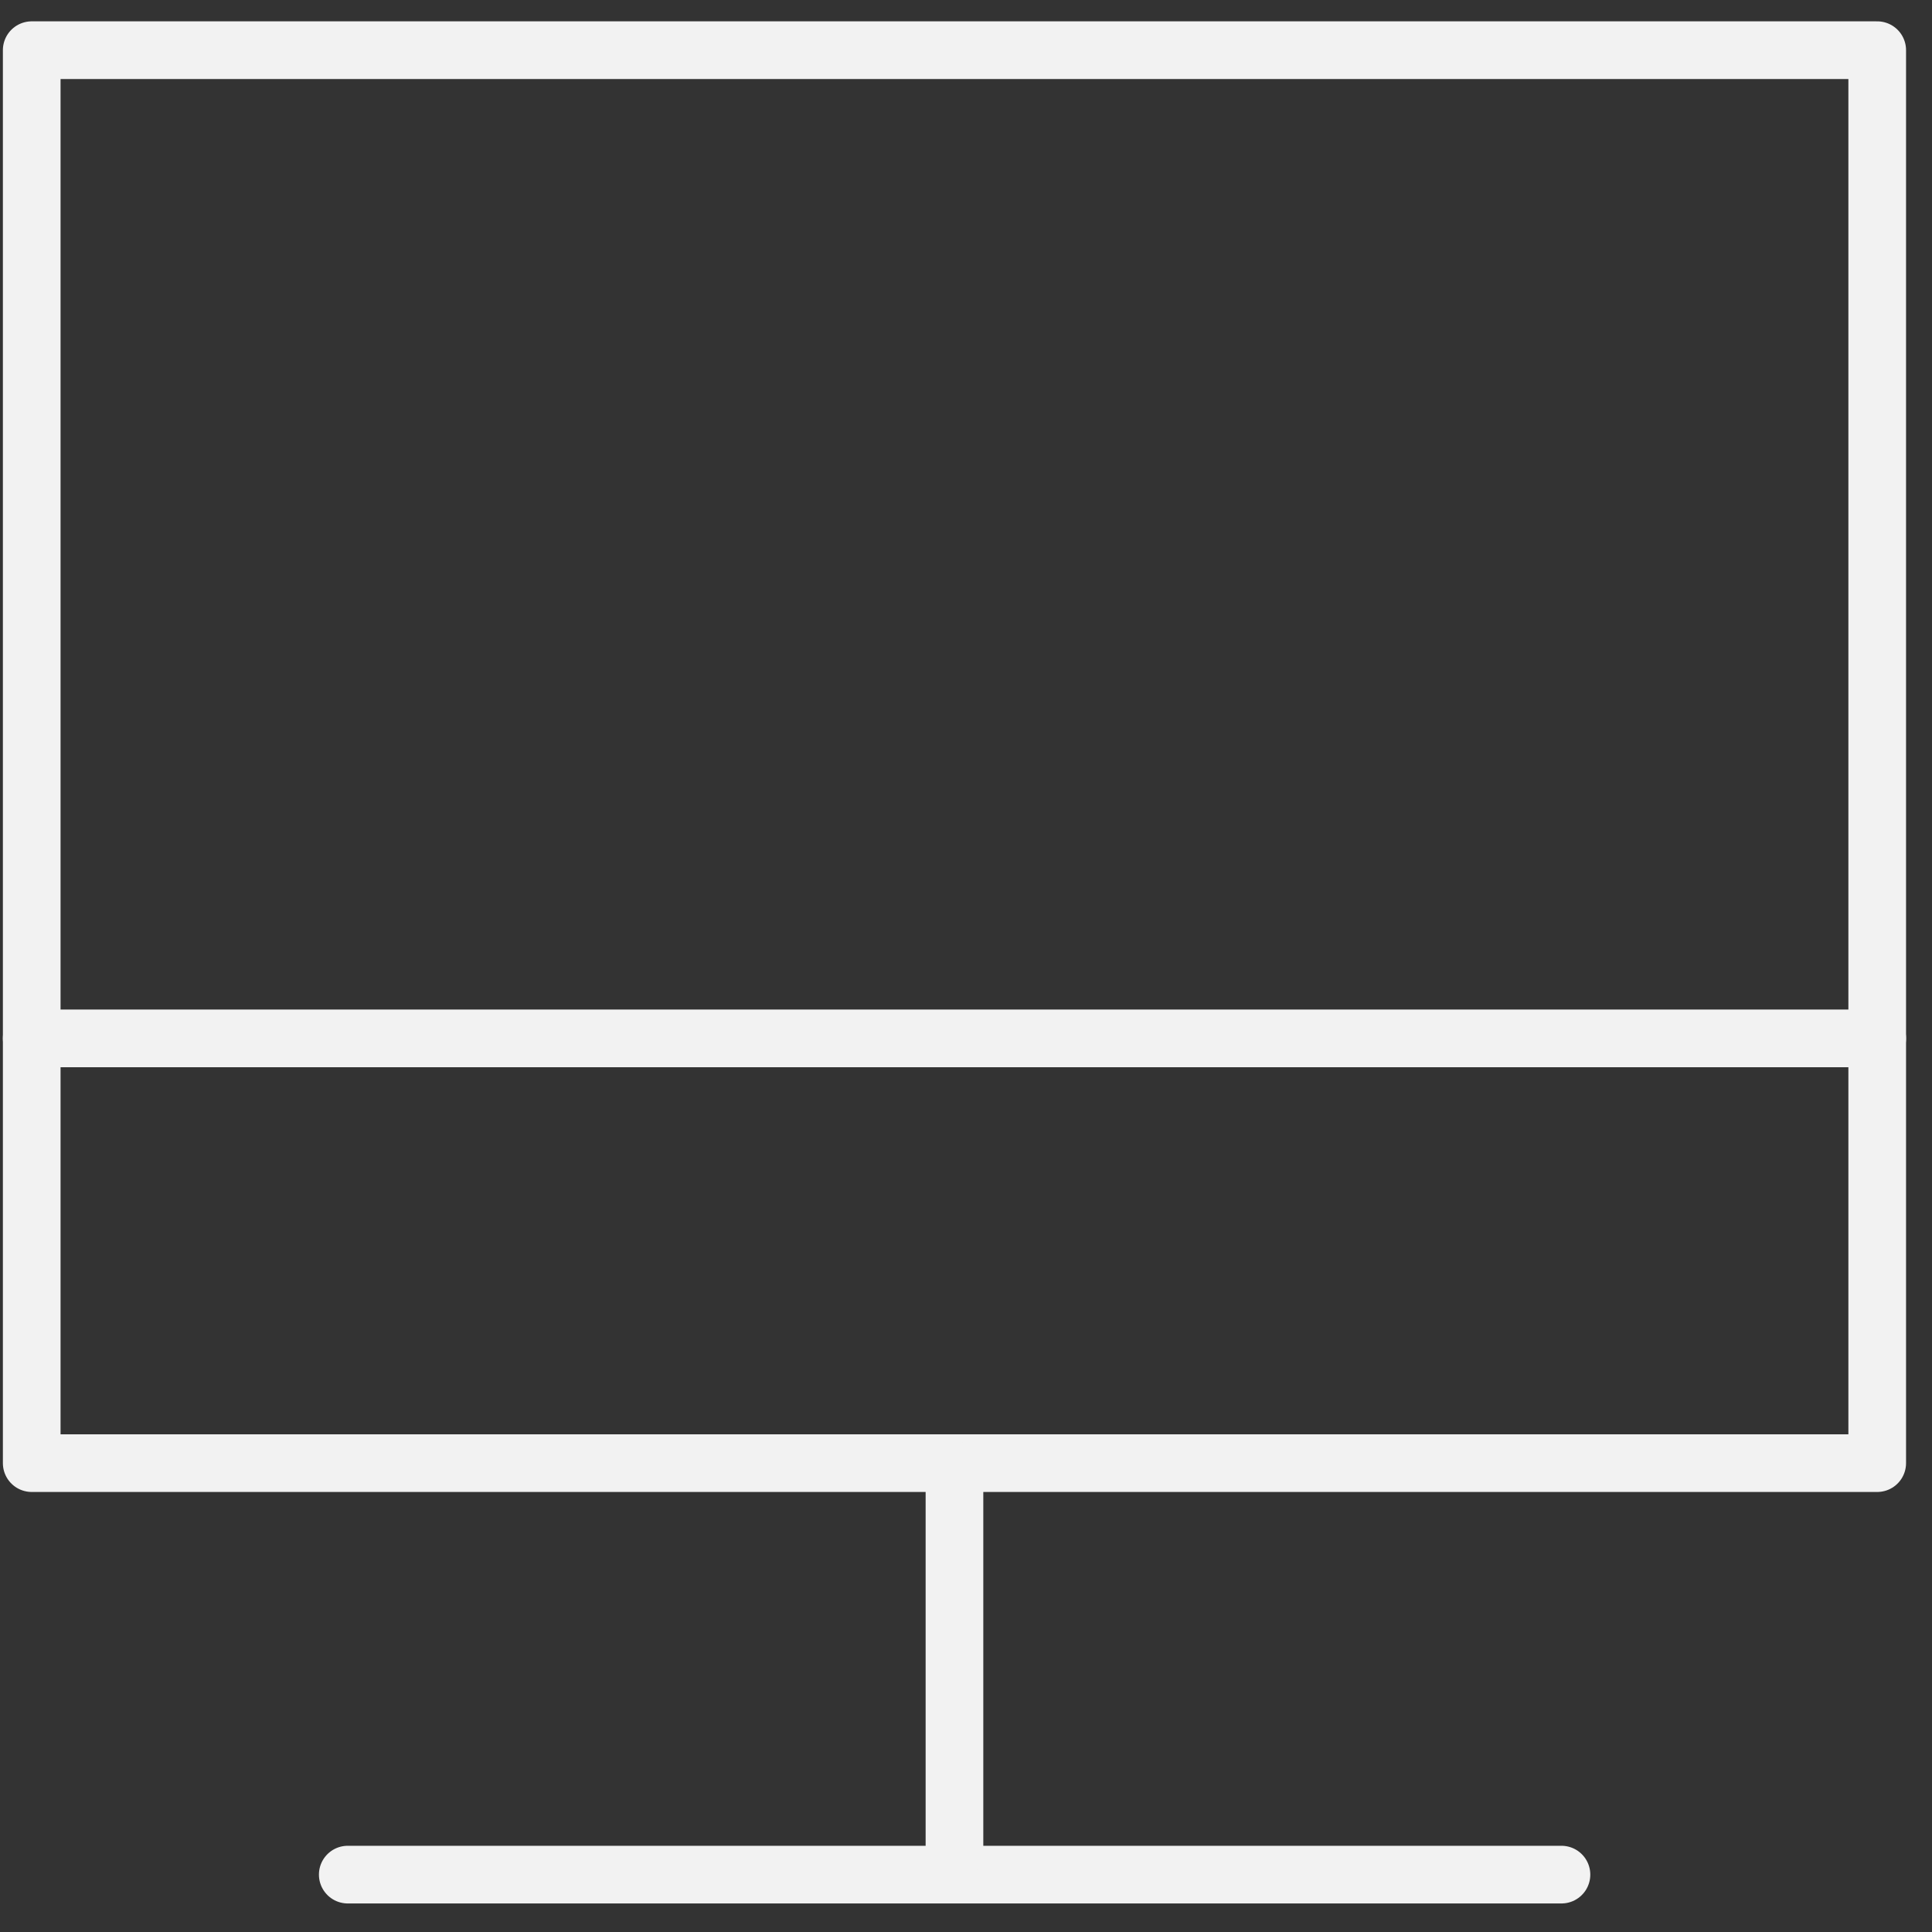 <svg width="67" height="67" viewBox="0 0 67 67" fill="none" xmlns="http://www.w3.org/2000/svg">
<rect x="0" y="0" width="67" height="67" fill="#333333" stroke="none"/>
<path d="M65.1 1.74H1.1V50.74H65.1V1.74Z" stroke="#F2F2F2" stroke-width="2" stroke-linecap="round" stroke-linejoin="round"/>
<path d="M54.15 65.01H12.06" stroke="#F2F2F2" stroke-width="2" stroke-linecap="round" stroke-linejoin="round"/>
<path d="M65.1 36.01H1.1" stroke="#F2F2F2" stroke-width="2" stroke-linecap="round" stroke-linejoin="round"/>
<path d="M33.1 64.24V50.99" stroke="#F2F2F2" stroke-width="2" stroke-linecap="round" stroke-linejoin="round"/>
</svg>
